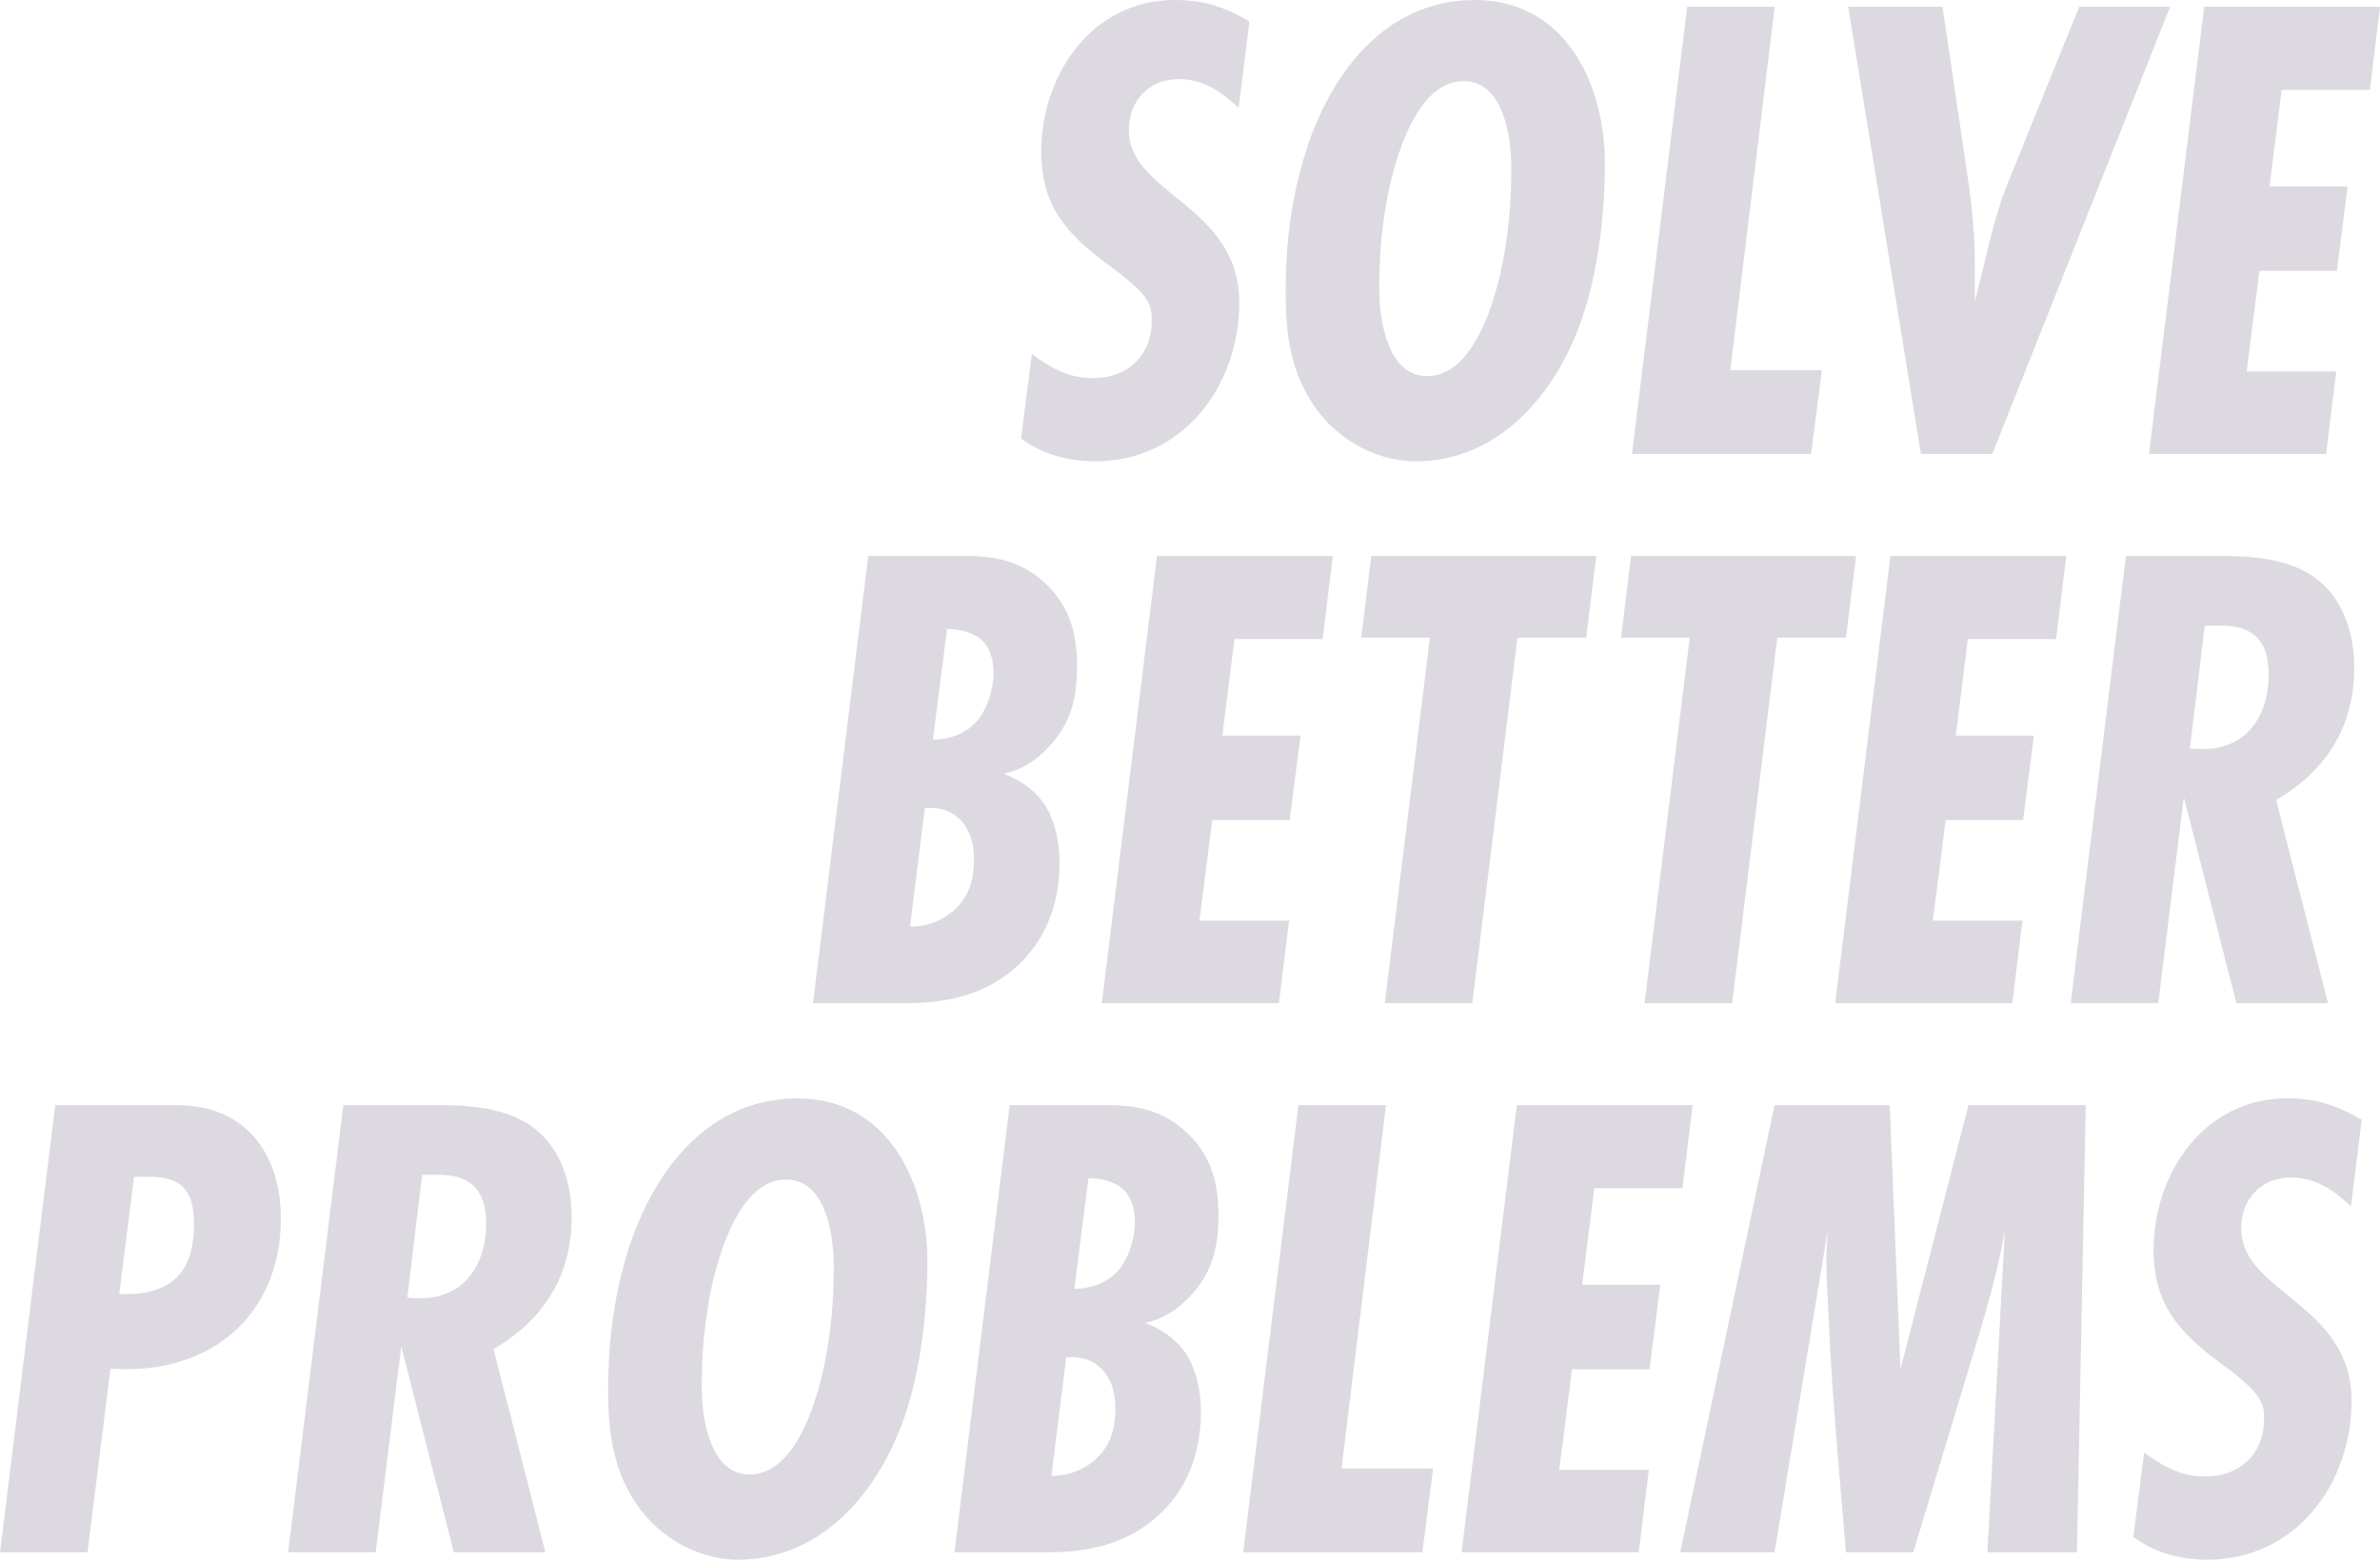 <svg xmlns="http://www.w3.org/2000/svg" width="119" height="78" viewBox="0 0 119 78" fill="none">
  <path d="M118.085 56.003L117.547 60.329C116.705 59.524 115.762 58.887 114.549 58.887C113.067 58.887 112.057 59.96 112.057 61.435C112.057 64.654 117.58 65.191 117.58 70.053C117.58 74.211 114.785 78 110.373 78C109.026 78 107.746 77.665 106.668 76.86L107.207 72.635C108.15 73.339 109.06 73.842 110.272 73.842C111.99 73.842 113.202 72.702 113.202 70.992C113.202 70.757 113.202 70.455 113.101 70.221C112.899 69.718 112.461 69.315 112.057 68.98C111.72 68.678 111.35 68.41 110.979 68.142C108.925 66.599 107.679 65.224 107.679 62.508C107.679 58.686 110.205 54.93 114.347 54.93C115.795 54.93 116.839 55.266 118.085 56.003Z" fill="#DDD9E1"/>
  <path d="M104.286 55.266L103.848 77.631H99.369L100.245 61.536C99.942 63.28 99.47 64.99 98.965 66.7L95.664 77.631H92.296C91.993 73.876 91.623 70.12 91.454 66.365C91.421 65.258 91.32 64.118 91.32 63.011C91.32 62.508 91.353 62.039 91.387 61.536L88.727 77.631H84.012L88.727 55.266H94.486L95.024 68.477L98.426 55.266H104.286Z" fill="#DDD9E1"/>
  <path d="M84.631 55.266L84.126 59.423H79.714L79.108 64.252H83.014L82.476 68.477H78.603L77.963 73.507H82.442L81.937 77.631H73.079L75.841 55.266H84.631Z" fill="#DDD9E1"/>
  <path d="M71.657 73.44L71.119 77.631H62.16L64.922 55.266H69.3L67.077 73.44H71.657Z" fill="#DDD9E1"/>
  <path d="M50.484 55.266H55.165C56.512 55.266 58.028 55.366 59.408 56.707C60.621 57.881 60.924 59.289 60.924 60.798C60.924 62.441 60.587 63.715 59.442 64.889C58.802 65.56 58.129 65.962 57.253 66.163C58.196 66.499 58.903 67.102 59.307 67.706C59.981 68.745 60.048 70.087 60.048 70.623C60.048 72.668 59.341 74.379 58.162 75.552C56.344 77.396 54.02 77.631 52.37 77.631H47.722L50.484 55.266ZM54.424 58.92L53.717 64.453C54.626 64.453 55.401 64.084 55.838 63.615C56.445 62.978 56.748 61.905 56.748 61.134C56.748 60.295 56.478 59.826 56.242 59.558C55.838 59.122 55.097 58.92 54.424 58.92ZM53.312 67.873L52.572 73.808C53.649 73.808 54.39 73.339 54.828 72.937C55.636 72.165 55.771 71.227 55.771 70.422C55.771 69.785 55.636 69.013 55.064 68.444C54.525 67.907 53.919 67.873 53.515 67.873H53.312Z" fill="#DDD9E1"/>
  <path d="M46.369 63.078C46.369 65.627 46.032 68.578 45.19 70.958C43.91 74.613 41.081 78 36.905 78C34.716 78 32.662 76.692 31.584 74.848C30.607 73.205 30.405 71.428 30.405 69.55C30.405 67.505 30.607 65.426 31.146 63.447C32.224 59.222 35.019 54.93 39.869 54.93C44.382 54.93 46.369 59.122 46.369 63.078ZM41.688 63.313C41.688 61.804 41.317 58.987 39.296 58.987C36.737 58.987 35.625 63.648 35.356 65.627C35.154 66.868 35.087 68.142 35.087 69.416C35.087 70.891 35.491 73.742 37.478 73.742C40.071 73.742 41.149 69.081 41.418 67.102C41.62 65.862 41.688 64.587 41.688 63.313Z" fill="#DDD9E1"/>
  <path d="M17.167 55.266H21.916C23.465 55.266 25.284 55.4 26.597 56.339C28.045 57.378 28.584 59.155 28.584 60.865C28.584 63.783 27.203 65.996 24.677 67.471L27.27 77.631H22.69L20.063 67.337L18.784 77.631H14.405L17.167 55.266ZM21.107 58.753L20.366 64.889C20.602 64.923 20.804 64.923 21.04 64.923C23.229 64.923 24.307 63.212 24.307 61.201C24.307 59.591 23.6 58.753 21.949 58.753H21.107Z" fill="#DDD9E1"/>
  <path d="M2.762 55.266H8.083C9.43 55.266 10.474 55.266 11.686 56.003C13.404 57.043 14.044 59.021 14.044 60.932C14.044 65.895 10.373 68.812 5.523 68.444L4.378 77.631H0L2.762 55.266ZM5.961 64.722H6.23C8.622 64.722 9.699 63.581 9.699 61.234C9.699 59.625 9.161 58.853 7.477 58.853H6.702L5.961 64.722Z" fill="#DDD9E1"/>
  <path d="M106.296 27.8H111.045C112.594 27.8 114.413 27.934 115.726 28.873C117.174 29.913 117.713 31.69 117.713 33.4C117.713 36.318 116.332 38.531 113.806 40.006L116.4 50.166H111.819L109.192 39.872L107.913 50.166H103.535L106.296 27.8ZM110.237 31.288L109.496 37.424C109.731 37.458 109.933 37.458 110.169 37.458C112.358 37.458 113.436 35.747 113.436 33.736C113.436 32.126 112.729 31.288 111.078 31.288H110.237Z" fill="#DDD9E1"/>
  <path d="M103.312 27.8L102.807 31.958H98.395L97.789 36.787H101.695L101.157 41.012H97.284L96.644 46.042H101.123L100.618 50.166H91.76L94.522 27.8H103.312Z" fill="#DDD9E1"/>
  <path d="M92.805 27.8L92.3 31.891H88.864L86.608 50.166H82.23L84.486 31.891H81.051L81.556 27.8H92.805Z" fill="#DDD9E1"/>
  <path d="M79.814 27.8L79.308 31.891H75.873L73.617 50.166H69.239L71.495 31.891H68.06L68.565 27.8H79.814Z" fill="#DDD9E1"/>
  <path d="M66.641 27.8L66.135 31.958H61.724L61.117 36.787H65.024L64.485 41.012H60.612L59.972 46.042H64.452L63.947 50.166H55.089L57.851 27.8H66.641Z" fill="#DDD9E1"/>
  <path d="M43.412 27.8H48.094C49.441 27.8 50.956 27.901 52.337 29.242C53.55 30.416 53.853 31.824 53.853 33.333C53.853 34.976 53.516 36.25 52.371 37.424C51.731 38.095 51.057 38.497 50.182 38.698C51.125 39.033 51.832 39.637 52.236 40.241C52.91 41.28 52.977 42.621 52.977 43.158C52.977 45.203 52.27 46.913 51.091 48.087C49.273 49.931 46.949 50.166 45.298 50.166H40.651L43.412 27.8ZM47.353 31.455L46.645 36.988C47.555 36.988 48.33 36.619 48.767 36.15C49.373 35.513 49.677 34.44 49.677 33.669C49.677 32.83 49.407 32.361 49.171 32.093C48.767 31.657 48.026 31.455 47.353 31.455ZM46.241 40.408L45.501 46.343C46.578 46.343 47.319 45.874 47.757 45.472C48.565 44.7 48.7 43.761 48.7 42.957C48.7 42.32 48.565 41.548 47.993 40.978C47.454 40.442 46.848 40.408 46.444 40.408H46.241Z" fill="#DDD9E1"/>
  <path d="M119 0.335L118.495 4.493H114.083L113.477 9.322H117.383L116.845 13.547H112.972L112.332 18.577H116.811L116.306 22.701H107.448L110.21 0.335H119Z" fill="#DDD9E1"/>
  <path d="M108.508 0.335L99.617 22.701H96.047L92.41 0.335H97.125L98.404 8.986C98.606 10.361 98.741 11.77 98.741 13.178V15.056C99.246 13.211 99.583 11.3 100.257 9.489C100.324 9.322 100.391 9.154 100.459 8.986L103.961 0.335H108.508Z" fill="#DDD9E1"/>
  <path d="M91.095 18.509L90.556 22.701H81.598L84.359 0.335H88.737L86.515 18.509H91.095Z" fill="#DDD9E1"/>
  <path d="M80.244 8.148C80.244 10.697 79.908 13.647 79.066 16.028C77.786 19.683 74.957 23.07 70.781 23.07C68.592 23.07 66.537 21.762 65.46 19.918C64.483 18.275 64.281 16.498 64.281 14.62C64.281 12.574 64.483 10.495 65.022 8.517C66.1 4.292 68.895 0 73.745 0C78.257 0 80.244 4.191 80.244 8.148ZM75.563 8.383C75.563 6.874 75.193 4.057 73.172 4.057C70.612 4.057 69.501 8.718 69.232 10.697C69.029 11.937 68.962 13.211 68.962 14.486C68.962 15.961 69.366 18.811 71.353 18.811C73.947 18.811 75.024 14.15 75.294 12.172C75.496 10.931 75.563 9.657 75.563 8.383Z" fill="#DDD9E1"/>
  <path d="M62.47 1.073L61.931 5.399C61.089 4.594 60.146 3.957 58.934 3.957C57.452 3.957 56.442 5.03 56.442 6.505C56.442 9.724 61.965 10.261 61.965 15.123C61.965 19.281 59.17 23.07 54.758 23.07C53.411 23.07 52.131 22.735 51.053 21.93L51.592 17.705C52.535 18.409 53.444 18.912 54.657 18.912C56.374 18.912 57.587 17.772 57.587 16.062C57.587 15.827 57.587 15.525 57.486 15.29C57.284 14.787 56.846 14.385 56.442 14.05C56.105 13.748 55.734 13.48 55.364 13.211C53.31 11.669 52.063 10.294 52.063 7.578C52.063 3.756 54.589 0 58.732 0C60.18 0 61.224 0.335 62.47 1.073Z" fill="#DDD9E1"/>
</svg>